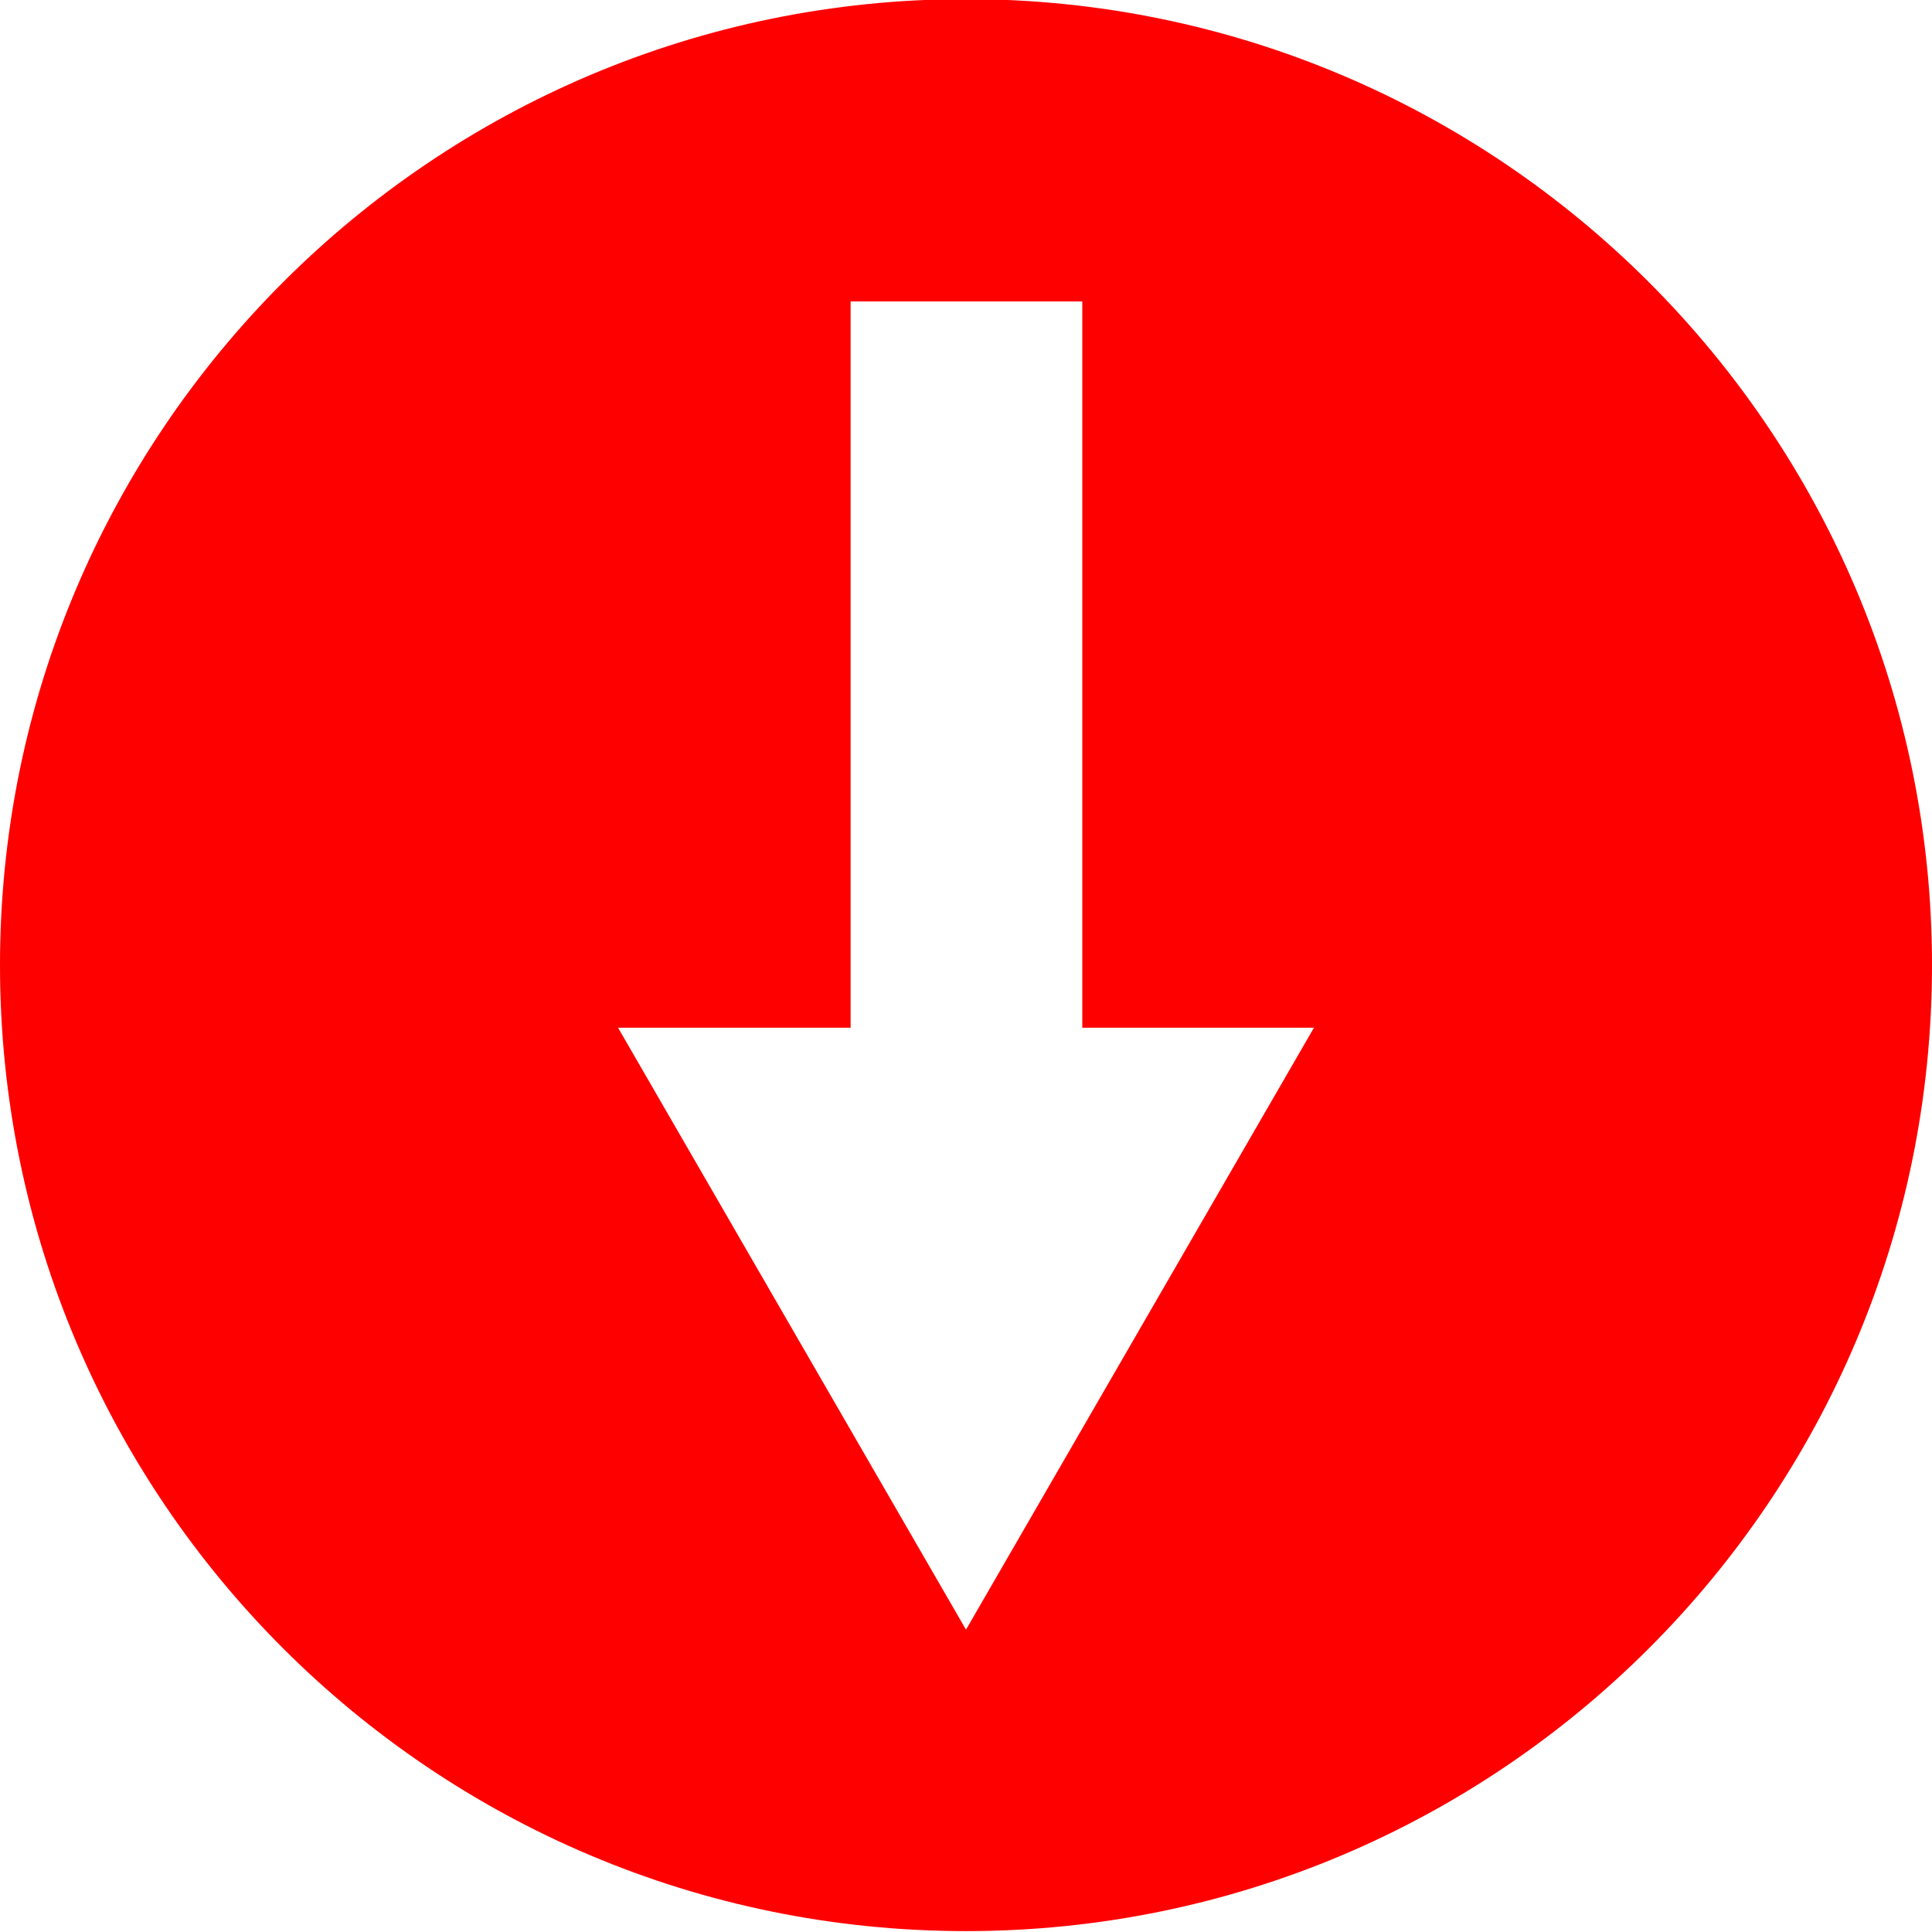 <?xml version="1.0" encoding="utf-8"?>
<!-- Generator: Adobe Illustrator 22.0.0, SVG Export Plug-In . SVG Version: 6.00 Build 0)  -->
<svg version="1.1" id="Layer_1" xmlns="http://www.w3.org/2000/svg" xmlns:xlink="http://www.w3.org/1999/xlink" x="0px" y="0px"
	 viewBox="0 0 216 216" style="enable-background:new 0 0 216 216;" xml:space="preserve">
<style type="text/css">
	.st0{fill:#FF0000;}
	.st1{fill:#2DB13F;}
</style>
<path class="st0" d="M108,215.9c59.7,0,108-48.4,108-108c0-59.6-48.4-108-108-108C48.4-0.1,0,48.3,0,107.9
	C0,167.6,48.4,215.9,108,215.9z M95.1,114.9V33.7h25.9v81.2h25.9L108,182.2l-38.9-67.3H95.1z"/>
</svg>
